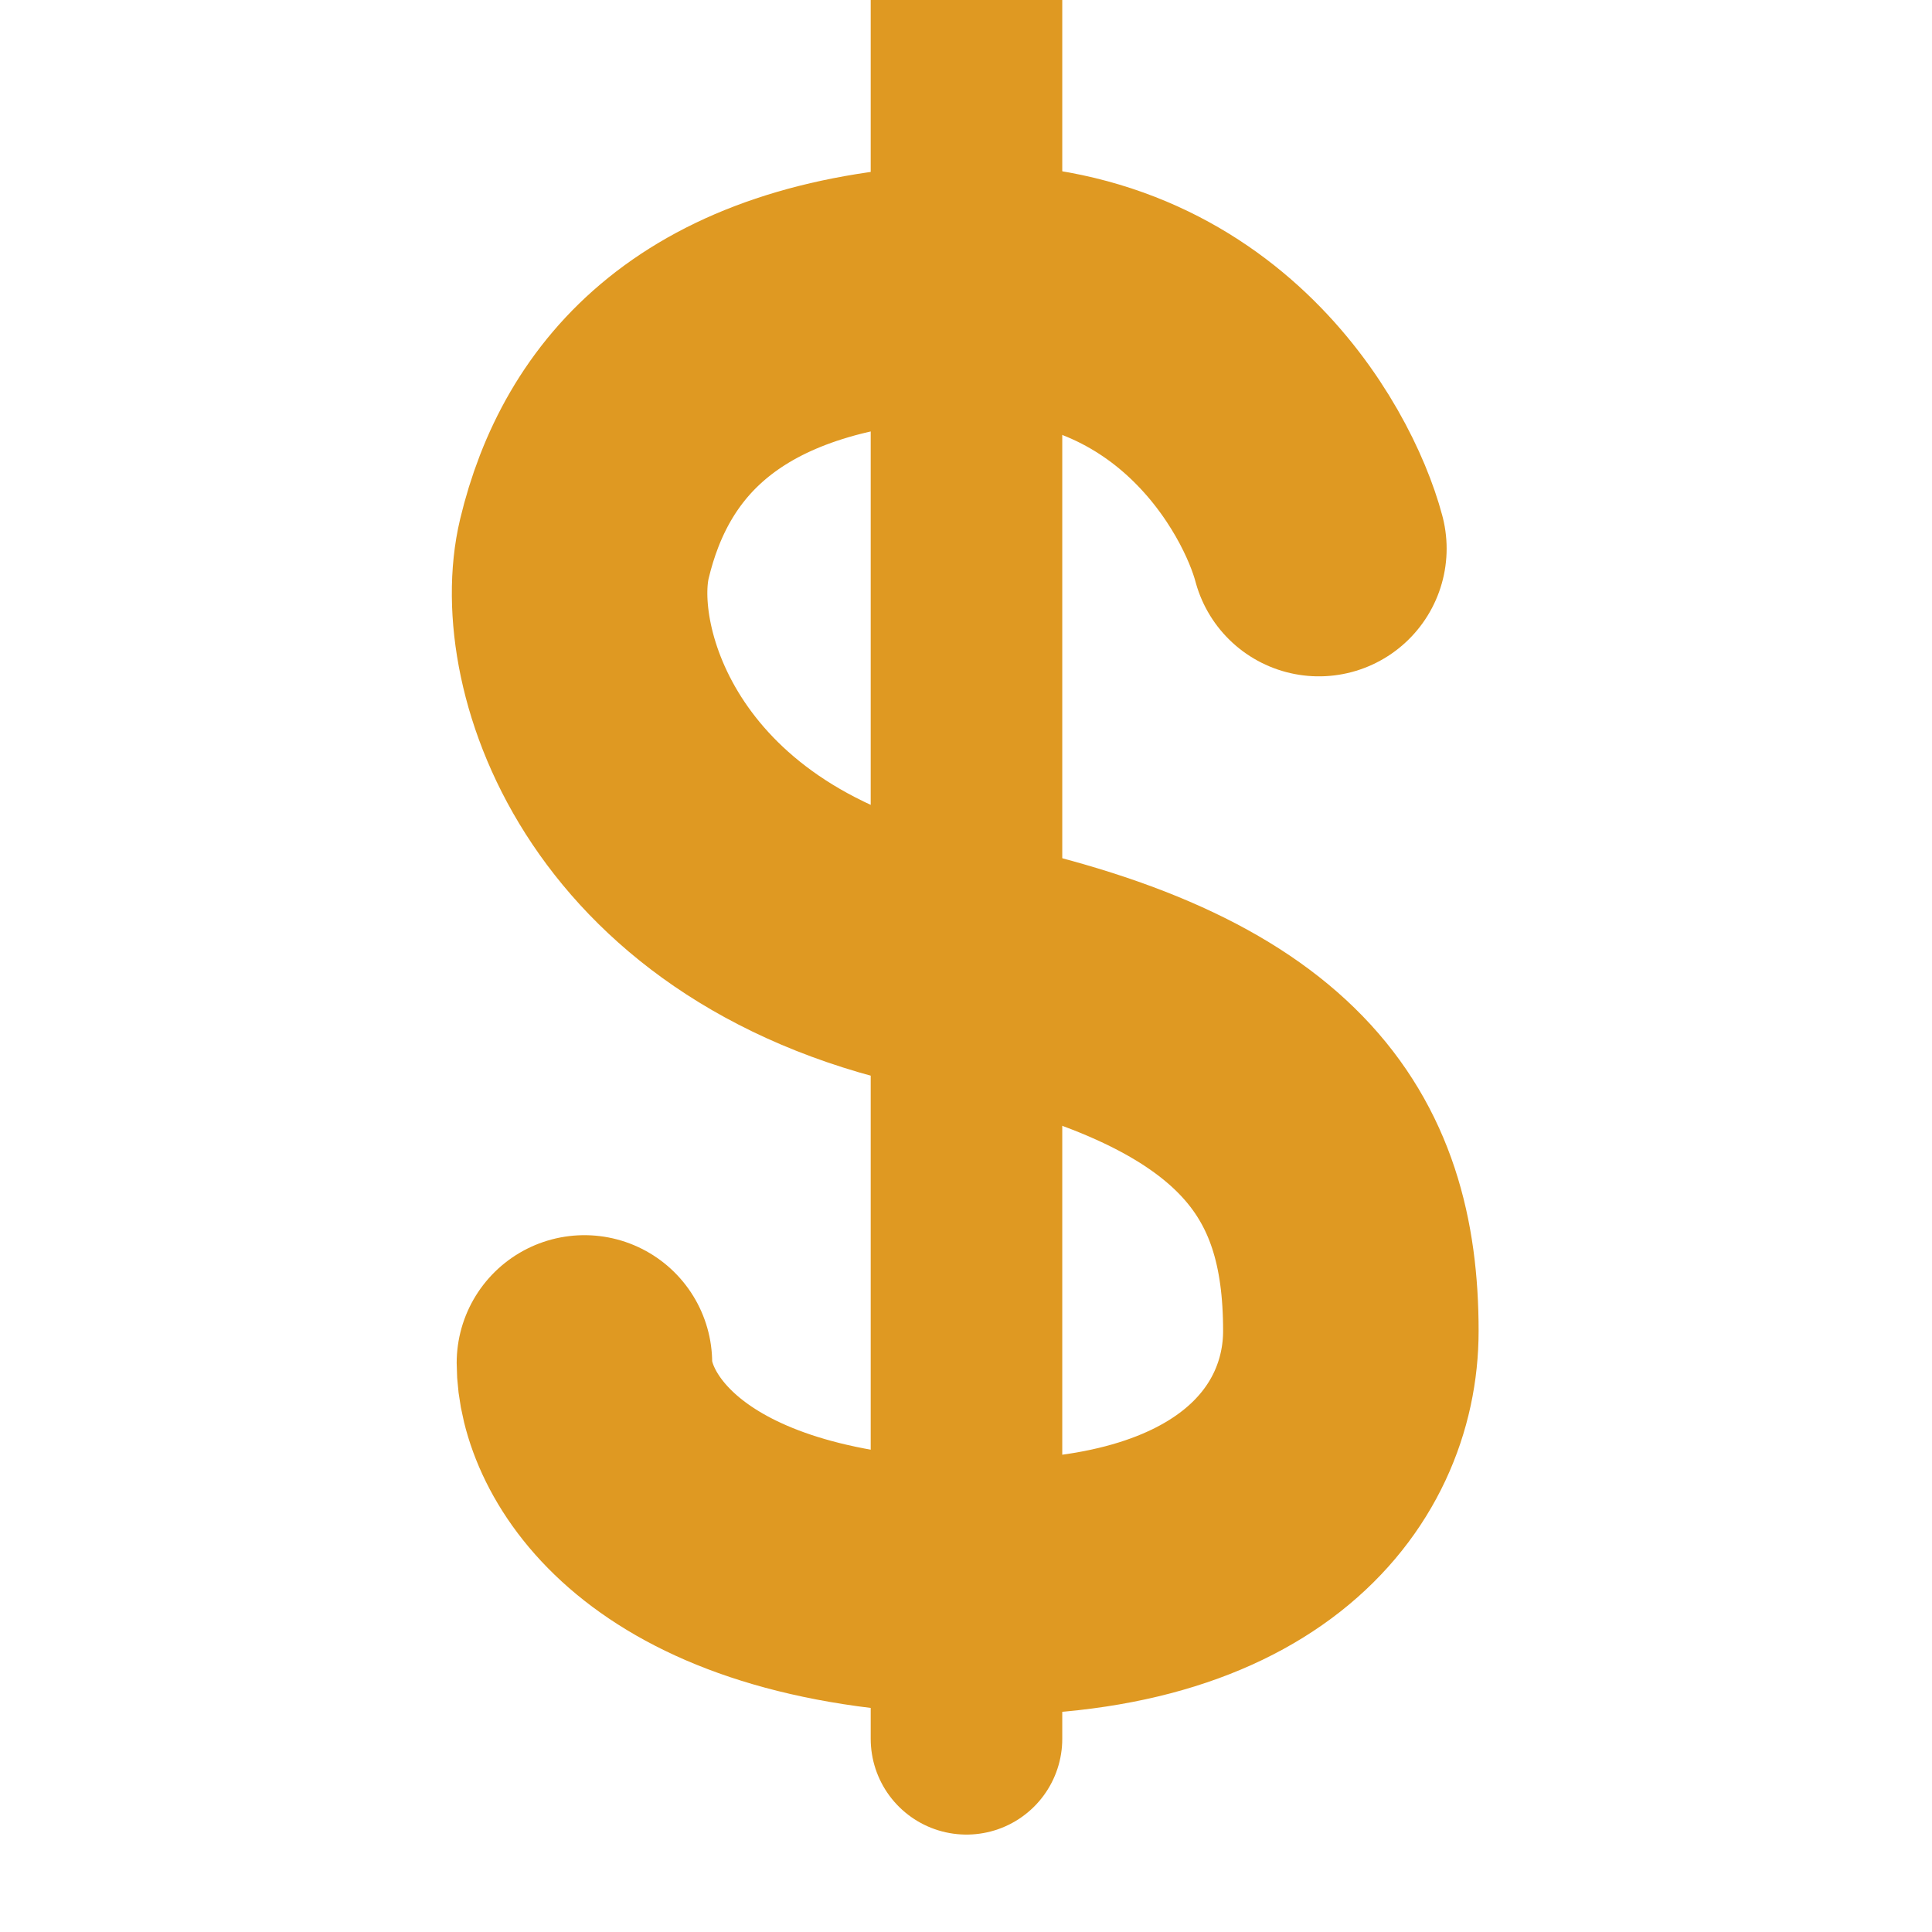 <?xml version="1.0" encoding="UTF-8"?>
<svg width="20" height="20" viewBox="-4 2 20 20" fill="none" xmlns="http://www.w3.org/2000/svg">
<path d="M9.653 7.679C9.433 6.853 8.364 4.895 5.852 5.027C3.339 5.159 2.369 6.349 2.05 7.679C1.779 8.809 2.546 11.315 5.852 11.976C9.158 12.638 9.984 13.952 9.984 15.778C9.984 17.093 8.893 18.555 5.852 18.423C2.81 18.291 2.05 16.825 2.05 16.109" stroke="#DF9922" stroke-width="2.645" stroke-linecap="round"/>
<path d="M6.005 2V20" stroke="#DF9922" stroke-width="1.983" stroke-linecap="round"/>
</svg>